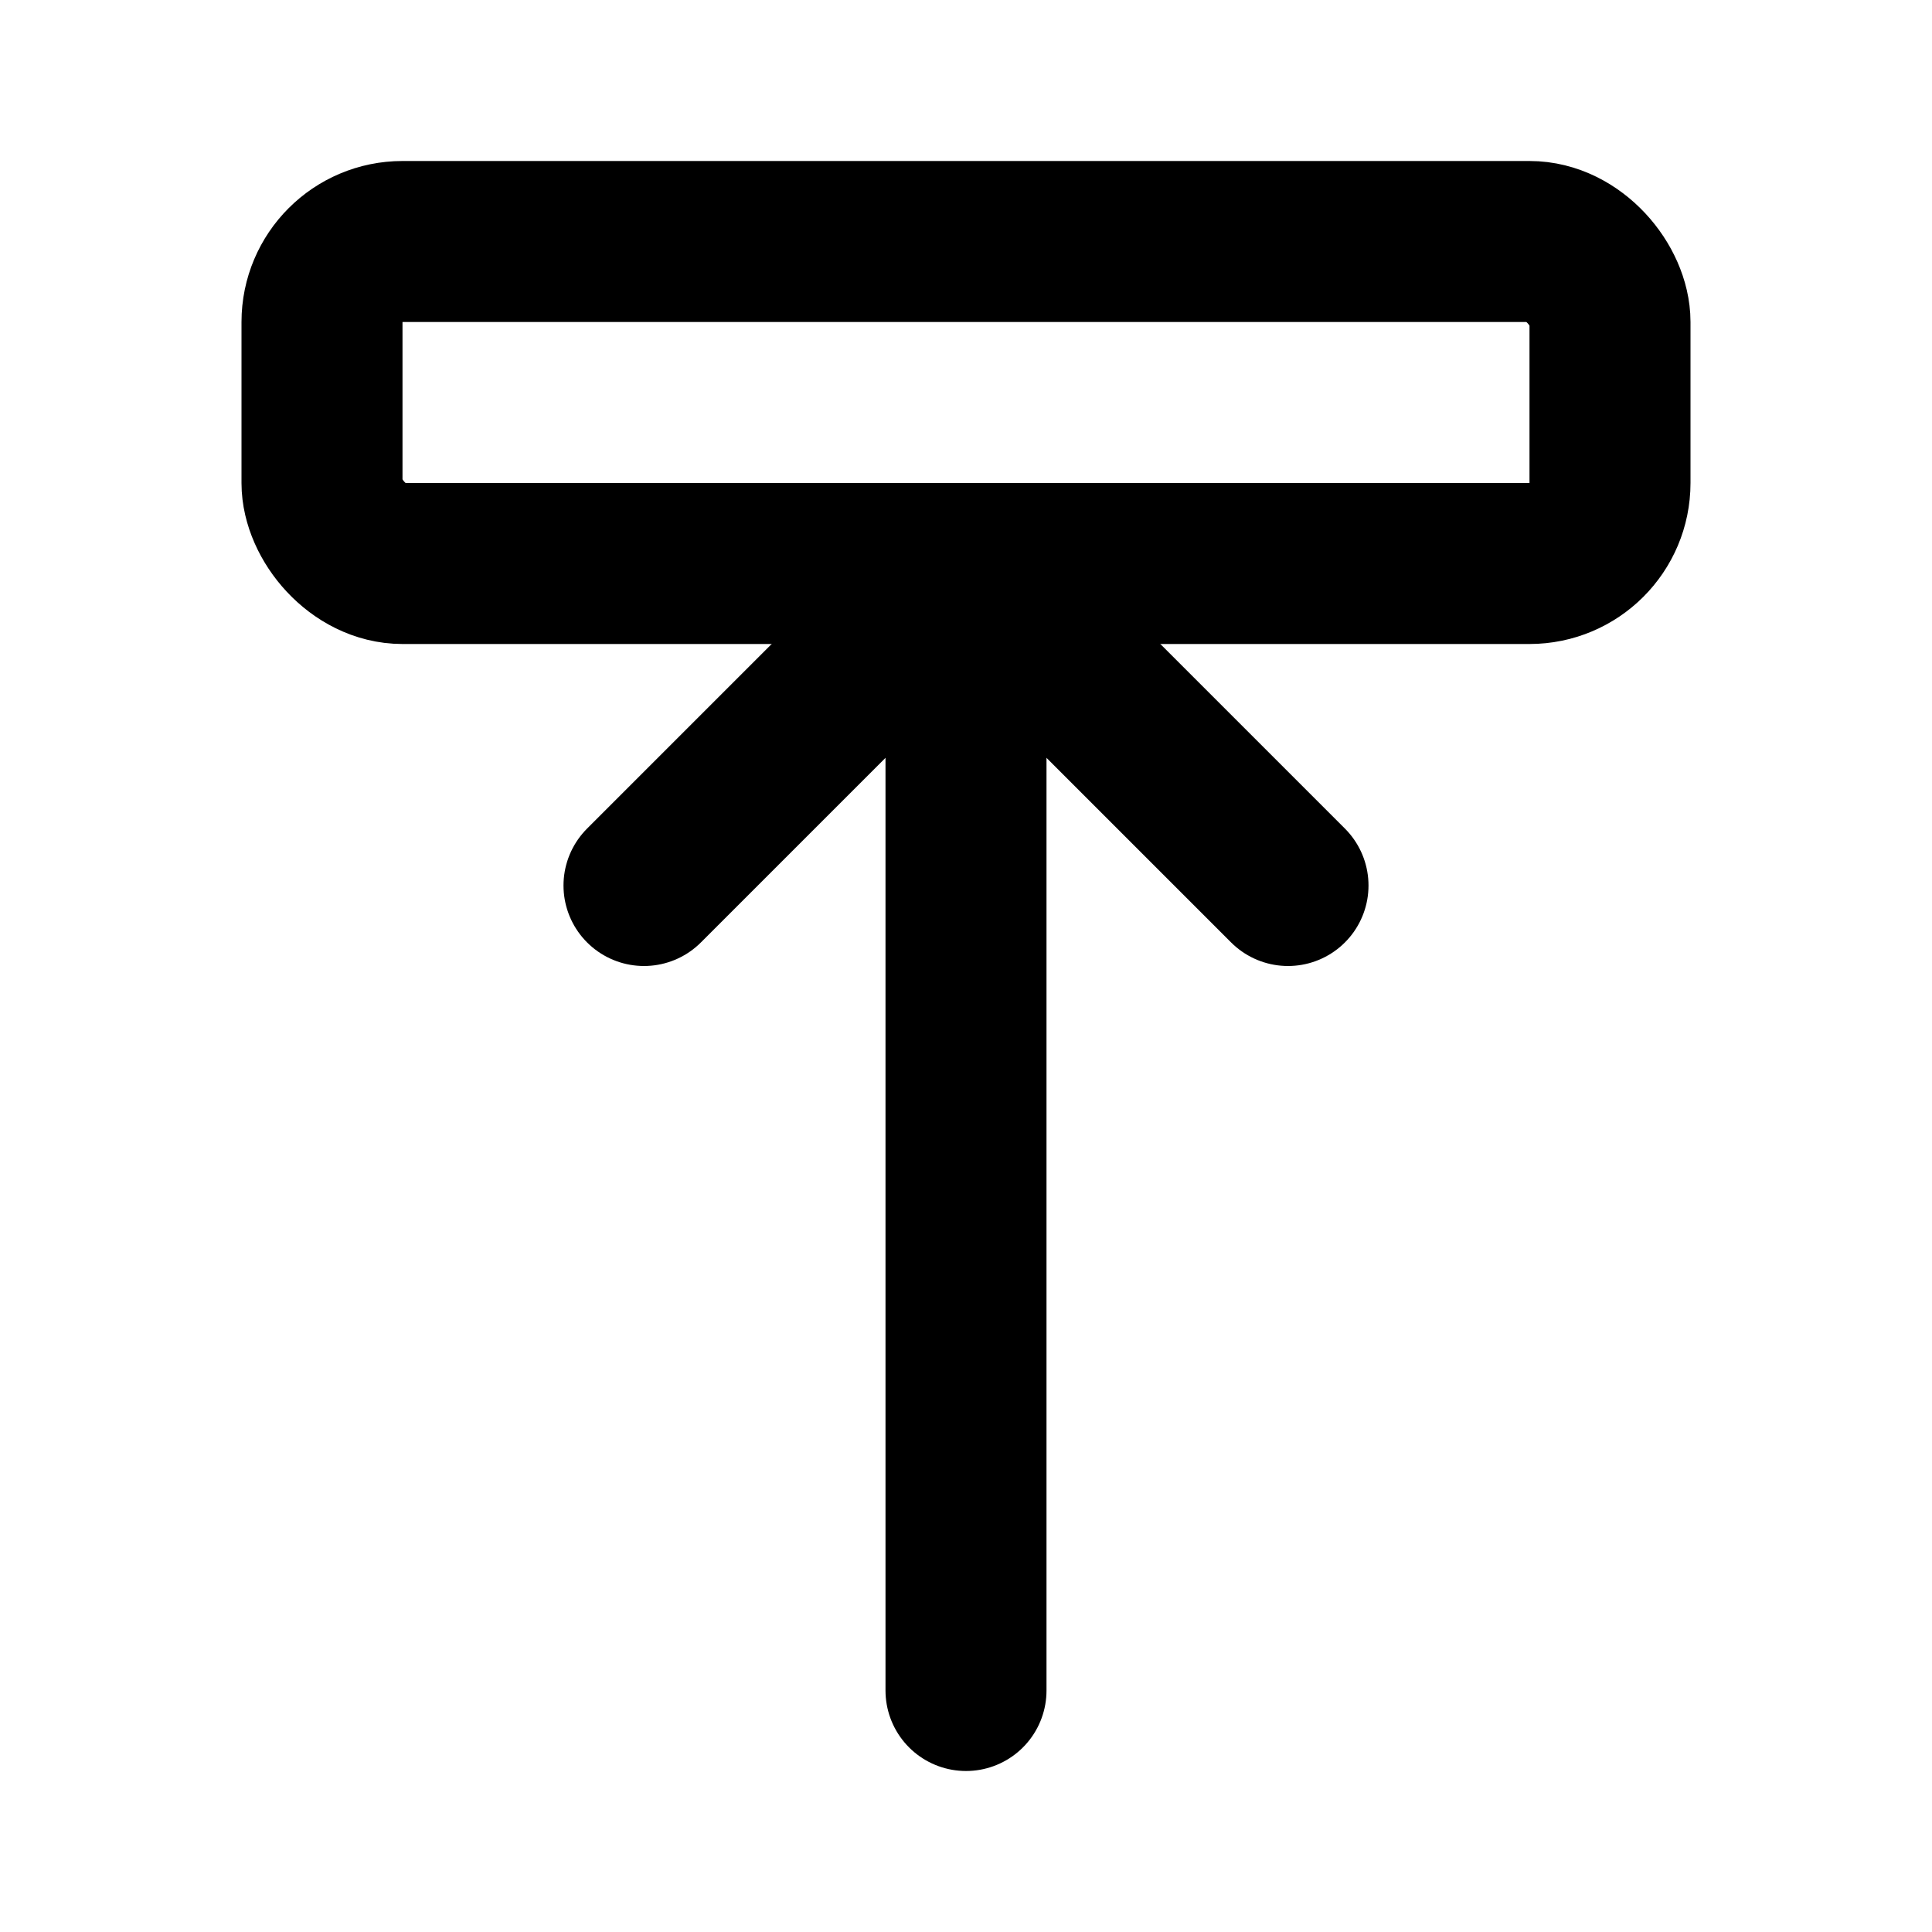 <svg xmlns="http://www.w3.org/2000/svg" width="24" height="24" viewBox="0 0 24 24" fill="none" stroke="currentColor" stroke-width="2" stroke-linecap="round" stroke-linejoin="round">
<path d="M12 21V7"/><path d="M8 11l4-4 4 4"/><rect x="4" y="3" width="16" height="4" rx="1"/>
</svg>
